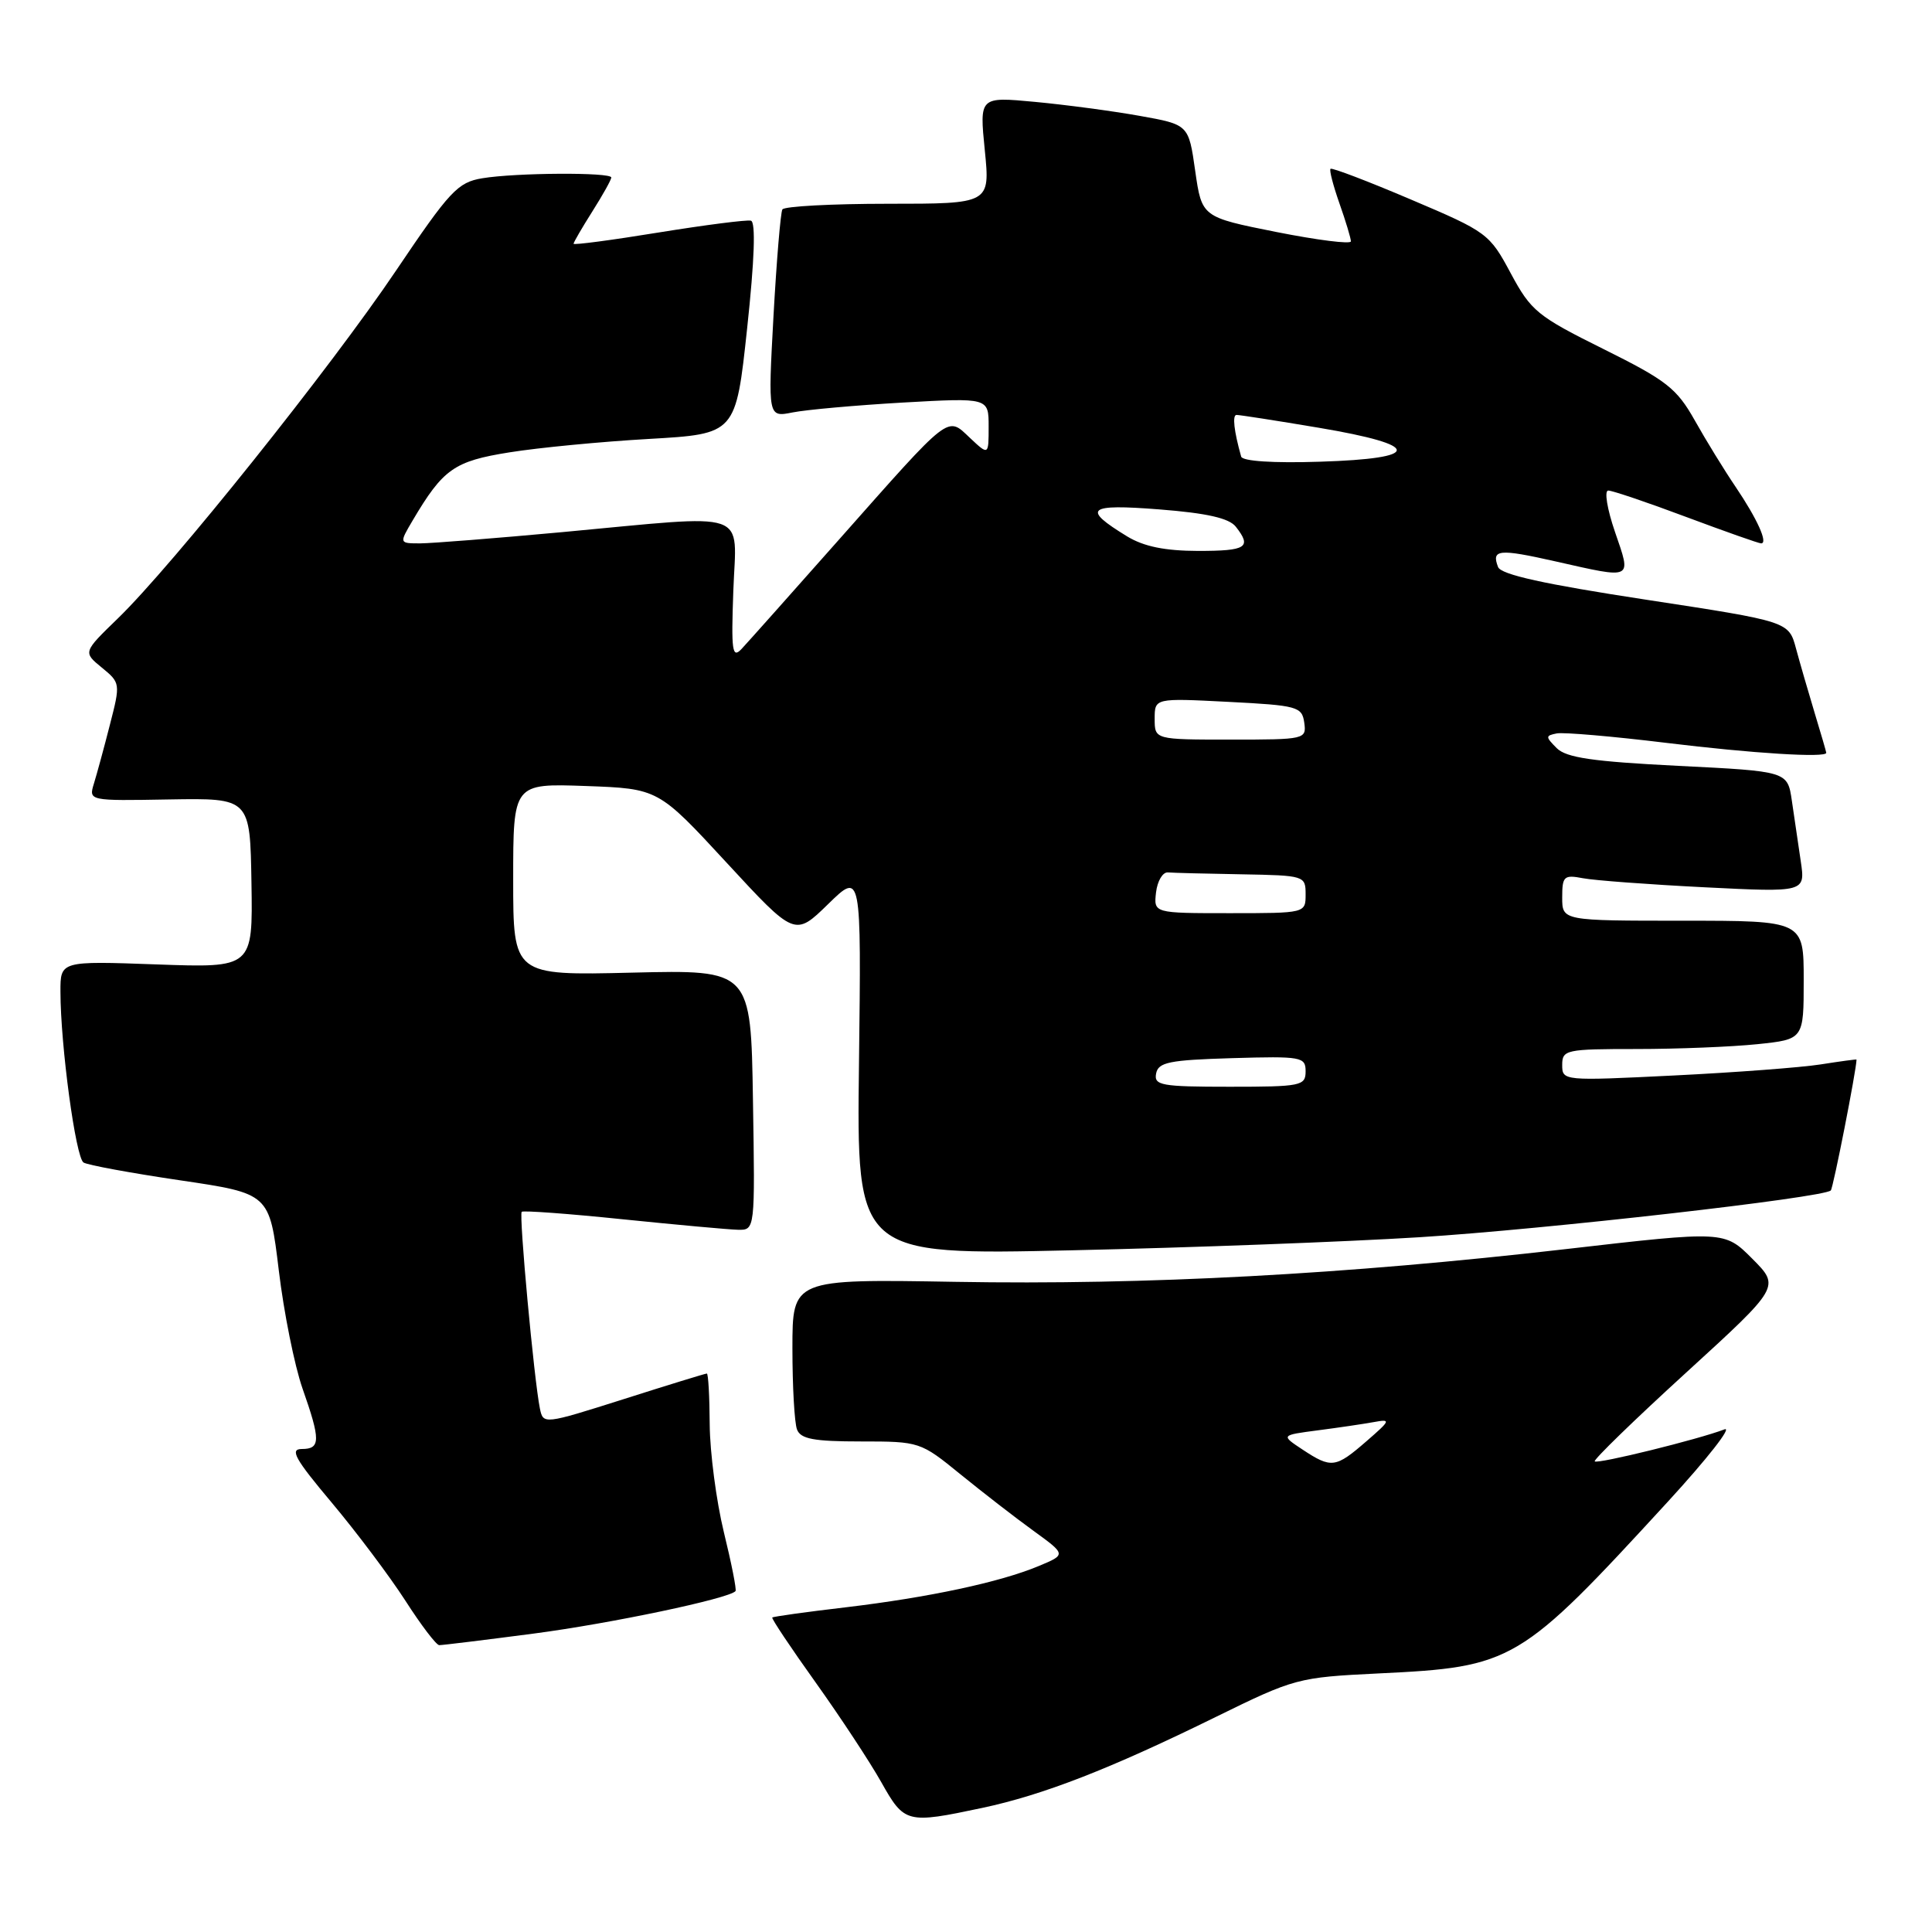 <?xml version="1.0" encoding="UTF-8" standalone="no"?>
<!DOCTYPE svg PUBLIC "-//W3C//DTD SVG 1.1//EN" "http://www.w3.org/Graphics/SVG/1.1/DTD/svg11.dtd" >
<svg xmlns="http://www.w3.org/2000/svg" xmlns:xlink="http://www.w3.org/1999/xlink" version="1.1" viewBox="0 0 256 256">
 <g >
 <path fill="currentColor"
d=" M 130.14 239.56 C 138.23 237.84 147.10 234.39 161.13 227.49 C 171.54 222.38 171.99 222.26 182.63 221.74 C 200.53 220.88 201.32 220.41 221.00 198.98 C 226.22 193.29 229.60 188.98 228.50 189.40 C 225.07 190.72 211.69 194.02 211.31 193.64 C 211.11 193.44 216.55 188.15 223.41 181.89 C 235.88 170.50 235.88 170.50 232.19 166.79 C 228.50 163.09 228.50 163.09 207.50 165.51 C 178.33 168.87 151.87 170.29 126.56 169.85 C 105.00 169.48 105.00 169.48 105.00 178.66 C 105.00 183.71 105.27 188.55 105.61 189.42 C 106.09 190.67 107.83 191.00 114.07 191.00 C 121.85 191.00 121.97 191.04 127.26 195.35 C 130.20 197.74 134.56 201.12 136.94 202.84 C 141.28 205.99 141.28 205.99 137.63 207.51 C 132.48 209.66 123.05 211.67 112.04 212.98 C 106.83 213.59 102.47 214.20 102.33 214.33 C 102.20 214.46 104.79 218.34 108.08 222.94 C 111.37 227.55 115.28 233.49 116.78 236.16 C 119.84 241.60 120.14 241.68 130.14 239.56 Z  M 70.70 216.46 C 80.93 215.12 96.60 211.82 97.46 210.83 C 97.62 210.65 96.92 207.12 95.91 203.00 C 94.91 198.88 94.07 192.46 94.04 188.75 C 94.02 185.04 93.85 182.00 93.66 182.00 C 93.47 182.00 88.51 183.52 82.65 185.39 C 72.05 188.75 71.98 188.76 71.54 186.64 C 70.77 182.88 68.74 160.93 69.13 160.57 C 69.33 160.38 75.35 160.82 82.50 161.56 C 89.65 162.29 96.52 162.92 97.77 162.95 C 100.05 163.00 100.05 163.00 99.77 145.75 C 99.50 128.50 99.50 128.50 83.75 128.88 C 68.00 129.26 68.00 129.26 68.00 116.54 C 68.00 103.81 68.00 103.81 77.61 104.15 C 87.22 104.50 87.22 104.50 96.27 114.30 C 105.32 124.10 105.32 124.10 109.73 119.80 C 114.13 115.50 114.13 115.50 113.82 140.91 C 113.50 166.31 113.50 166.31 142.08 165.67 C 157.80 165.32 178.50 164.54 188.08 163.94 C 204.68 162.90 241.63 158.70 242.59 157.74 C 242.91 157.43 245.98 141.79 246.00 140.40 C 246.00 140.34 243.86 140.63 241.25 141.04 C 238.64 141.45 229.86 142.11 221.75 142.51 C 207.16 143.23 207.00 143.22 207.00 141.12 C 207.00 139.10 207.48 139.00 216.85 139.00 C 222.27 139.00 229.47 138.71 232.85 138.36 C 239.00 137.72 239.00 137.72 239.00 129.86 C 239.00 122.00 239.00 122.00 223.00 122.00 C 207.00 122.00 207.00 122.00 207.00 118.92 C 207.00 116.10 207.23 115.89 209.75 116.37 C 211.26 116.66 218.51 117.20 225.86 117.57 C 239.22 118.24 239.22 118.24 238.61 114.12 C 238.27 111.85 237.74 108.25 237.43 106.10 C 236.86 102.20 236.86 102.20 222.38 101.48 C 211.03 100.91 207.54 100.40 206.27 99.13 C 204.77 97.62 204.77 97.48 206.29 97.18 C 207.19 97.01 213.70 97.57 220.76 98.43 C 232.21 99.83 242.02 100.44 241.99 99.75 C 241.98 99.61 241.30 97.25 240.46 94.50 C 239.63 91.75 238.51 87.89 237.98 85.93 C 237.02 82.35 237.02 82.35 218.03 79.45 C 204.61 77.40 198.88 76.14 198.50 75.13 C 197.60 72.79 198.58 72.69 206.08 74.38 C 216.49 76.73 216.19 76.88 214.00 70.50 C 212.96 67.48 212.55 65.00 213.10 65.00 C 213.64 65.00 218.29 66.57 223.43 68.50 C 228.57 70.42 233.04 72.00 233.36 72.00 C 234.31 72.00 232.85 68.76 229.97 64.50 C 228.48 62.30 226.05 58.35 224.57 55.71 C 222.17 51.45 220.84 50.41 212.47 46.25 C 203.71 41.90 202.87 41.22 200.18 36.21 C 197.37 30.96 197.05 30.72 186.96 26.44 C 181.28 24.02 176.48 22.19 176.30 22.37 C 176.12 22.54 176.66 24.61 177.49 26.97 C 178.32 29.32 179.00 31.58 179.00 31.98 C 179.00 32.38 174.56 31.82 169.12 30.74 C 159.25 28.77 159.25 28.77 158.37 22.64 C 157.50 16.51 157.50 16.51 151.00 15.35 C 147.43 14.71 141.19 13.88 137.14 13.50 C 129.78 12.81 129.78 12.81 130.49 19.90 C 131.20 27.00 131.20 27.00 117.66 27.00 C 110.21 27.00 103.92 27.34 103.67 27.75 C 103.43 28.16 102.90 34.53 102.49 41.90 C 101.76 55.30 101.76 55.30 105.02 54.65 C 106.82 54.29 113.40 53.70 119.64 53.34 C 131.00 52.70 131.00 52.70 131.00 56.52 C 131.00 60.35 131.00 60.35 128.53 58.03 C 125.45 55.13 126.13 54.61 111.17 71.50 C 104.84 78.65 99.03 85.17 98.25 86.00 C 97.02 87.30 96.88 86.26 97.17 78.25 C 97.56 67.39 99.82 68.16 74.50 70.51 C 65.70 71.32 57.24 71.99 55.69 72.00 C 52.89 72.00 52.89 72.00 54.67 68.98 C 58.72 62.13 60.17 61.11 67.50 59.94 C 71.35 59.32 79.67 58.52 86.00 58.16 C 97.50 57.50 97.50 57.50 99.00 43.50 C 99.98 34.40 100.15 29.41 99.50 29.24 C 98.95 29.10 93.44 29.81 87.25 30.81 C 81.06 31.82 76.00 32.49 76.00 32.30 C 76.00 32.11 77.12 30.18 78.50 28.00 C 79.88 25.82 81.00 23.81 81.00 23.52 C 81.00 22.81 68.35 22.88 63.91 23.62 C 60.65 24.16 59.61 25.27 52.48 35.85 C 43.85 48.68 22.83 74.97 15.60 81.96 C 11.00 86.42 11.00 86.42 13.49 88.46 C 15.95 90.47 15.97 90.57 14.57 96.00 C 13.80 99.03 12.84 102.54 12.45 103.81 C 11.74 106.12 11.74 106.12 22.44 105.93 C 33.14 105.75 33.14 105.75 33.32 117.00 C 33.50 128.25 33.50 128.25 20.75 127.79 C 8.00 127.33 8.00 127.33 8.01 131.41 C 8.02 138.54 10.03 153.40 11.07 154.04 C 11.61 154.38 17.38 155.44 23.88 156.40 C 35.71 158.15 35.71 158.15 36.94 168.32 C 37.61 173.92 39.03 180.96 40.08 183.97 C 42.50 190.85 42.48 192.00 39.99 192.00 C 38.36 192.00 39.08 193.31 43.95 199.10 C 47.23 203.01 51.62 208.85 53.71 212.09 C 55.79 215.33 57.81 217.99 58.20 217.99 C 58.58 218.00 64.21 217.31 70.70 216.46 Z  M 172.60 192.08 C 169.71 190.17 169.71 190.17 174.60 189.53 C 177.30 189.18 180.62 188.69 182.00 188.44 C 184.35 188.01 184.29 188.17 181.04 190.99 C 176.97 194.52 176.42 194.60 172.60 192.08 Z  M 153.19 142.25 C 153.48 140.75 154.92 140.46 163.26 140.21 C 172.48 139.94 173.00 140.04 173.00 141.96 C 173.00 143.88 172.39 144.00 162.93 144.00 C 153.87 144.00 152.89 143.82 153.19 142.25 Z  M 153.18 118.25 C 153.36 116.74 154.06 115.55 154.75 115.60 C 155.44 115.66 159.82 115.77 164.50 115.85 C 172.86 116.00 173.00 116.04 173.00 118.50 C 173.00 121.00 173.00 121.00 162.93 121.00 C 152.87 121.00 152.87 121.00 153.18 118.25 Z  M 153.00 95.25 C 153.00 92.50 153.00 92.50 162.75 93.00 C 171.92 93.47 172.52 93.63 172.82 95.75 C 173.13 97.96 172.94 98.00 163.07 98.00 C 153.00 98.00 153.00 98.00 153.00 95.25 Z  M 149.36 71.08 C 143.30 67.38 144.06 66.75 153.63 67.50 C 159.92 67.99 162.86 68.66 163.75 69.79 C 165.90 72.53 165.18 73.00 158.75 73.00 C 154.36 72.99 151.57 72.42 149.36 71.08 Z  M 164.46 60.50 C 163.51 57.13 163.27 55.00 163.84 54.98 C 164.20 54.97 169.11 55.73 174.75 56.68 C 188.48 58.99 188.52 60.76 174.87 61.18 C 168.70 61.38 164.63 61.11 164.46 60.50 Z "/>
</g>
</svg>